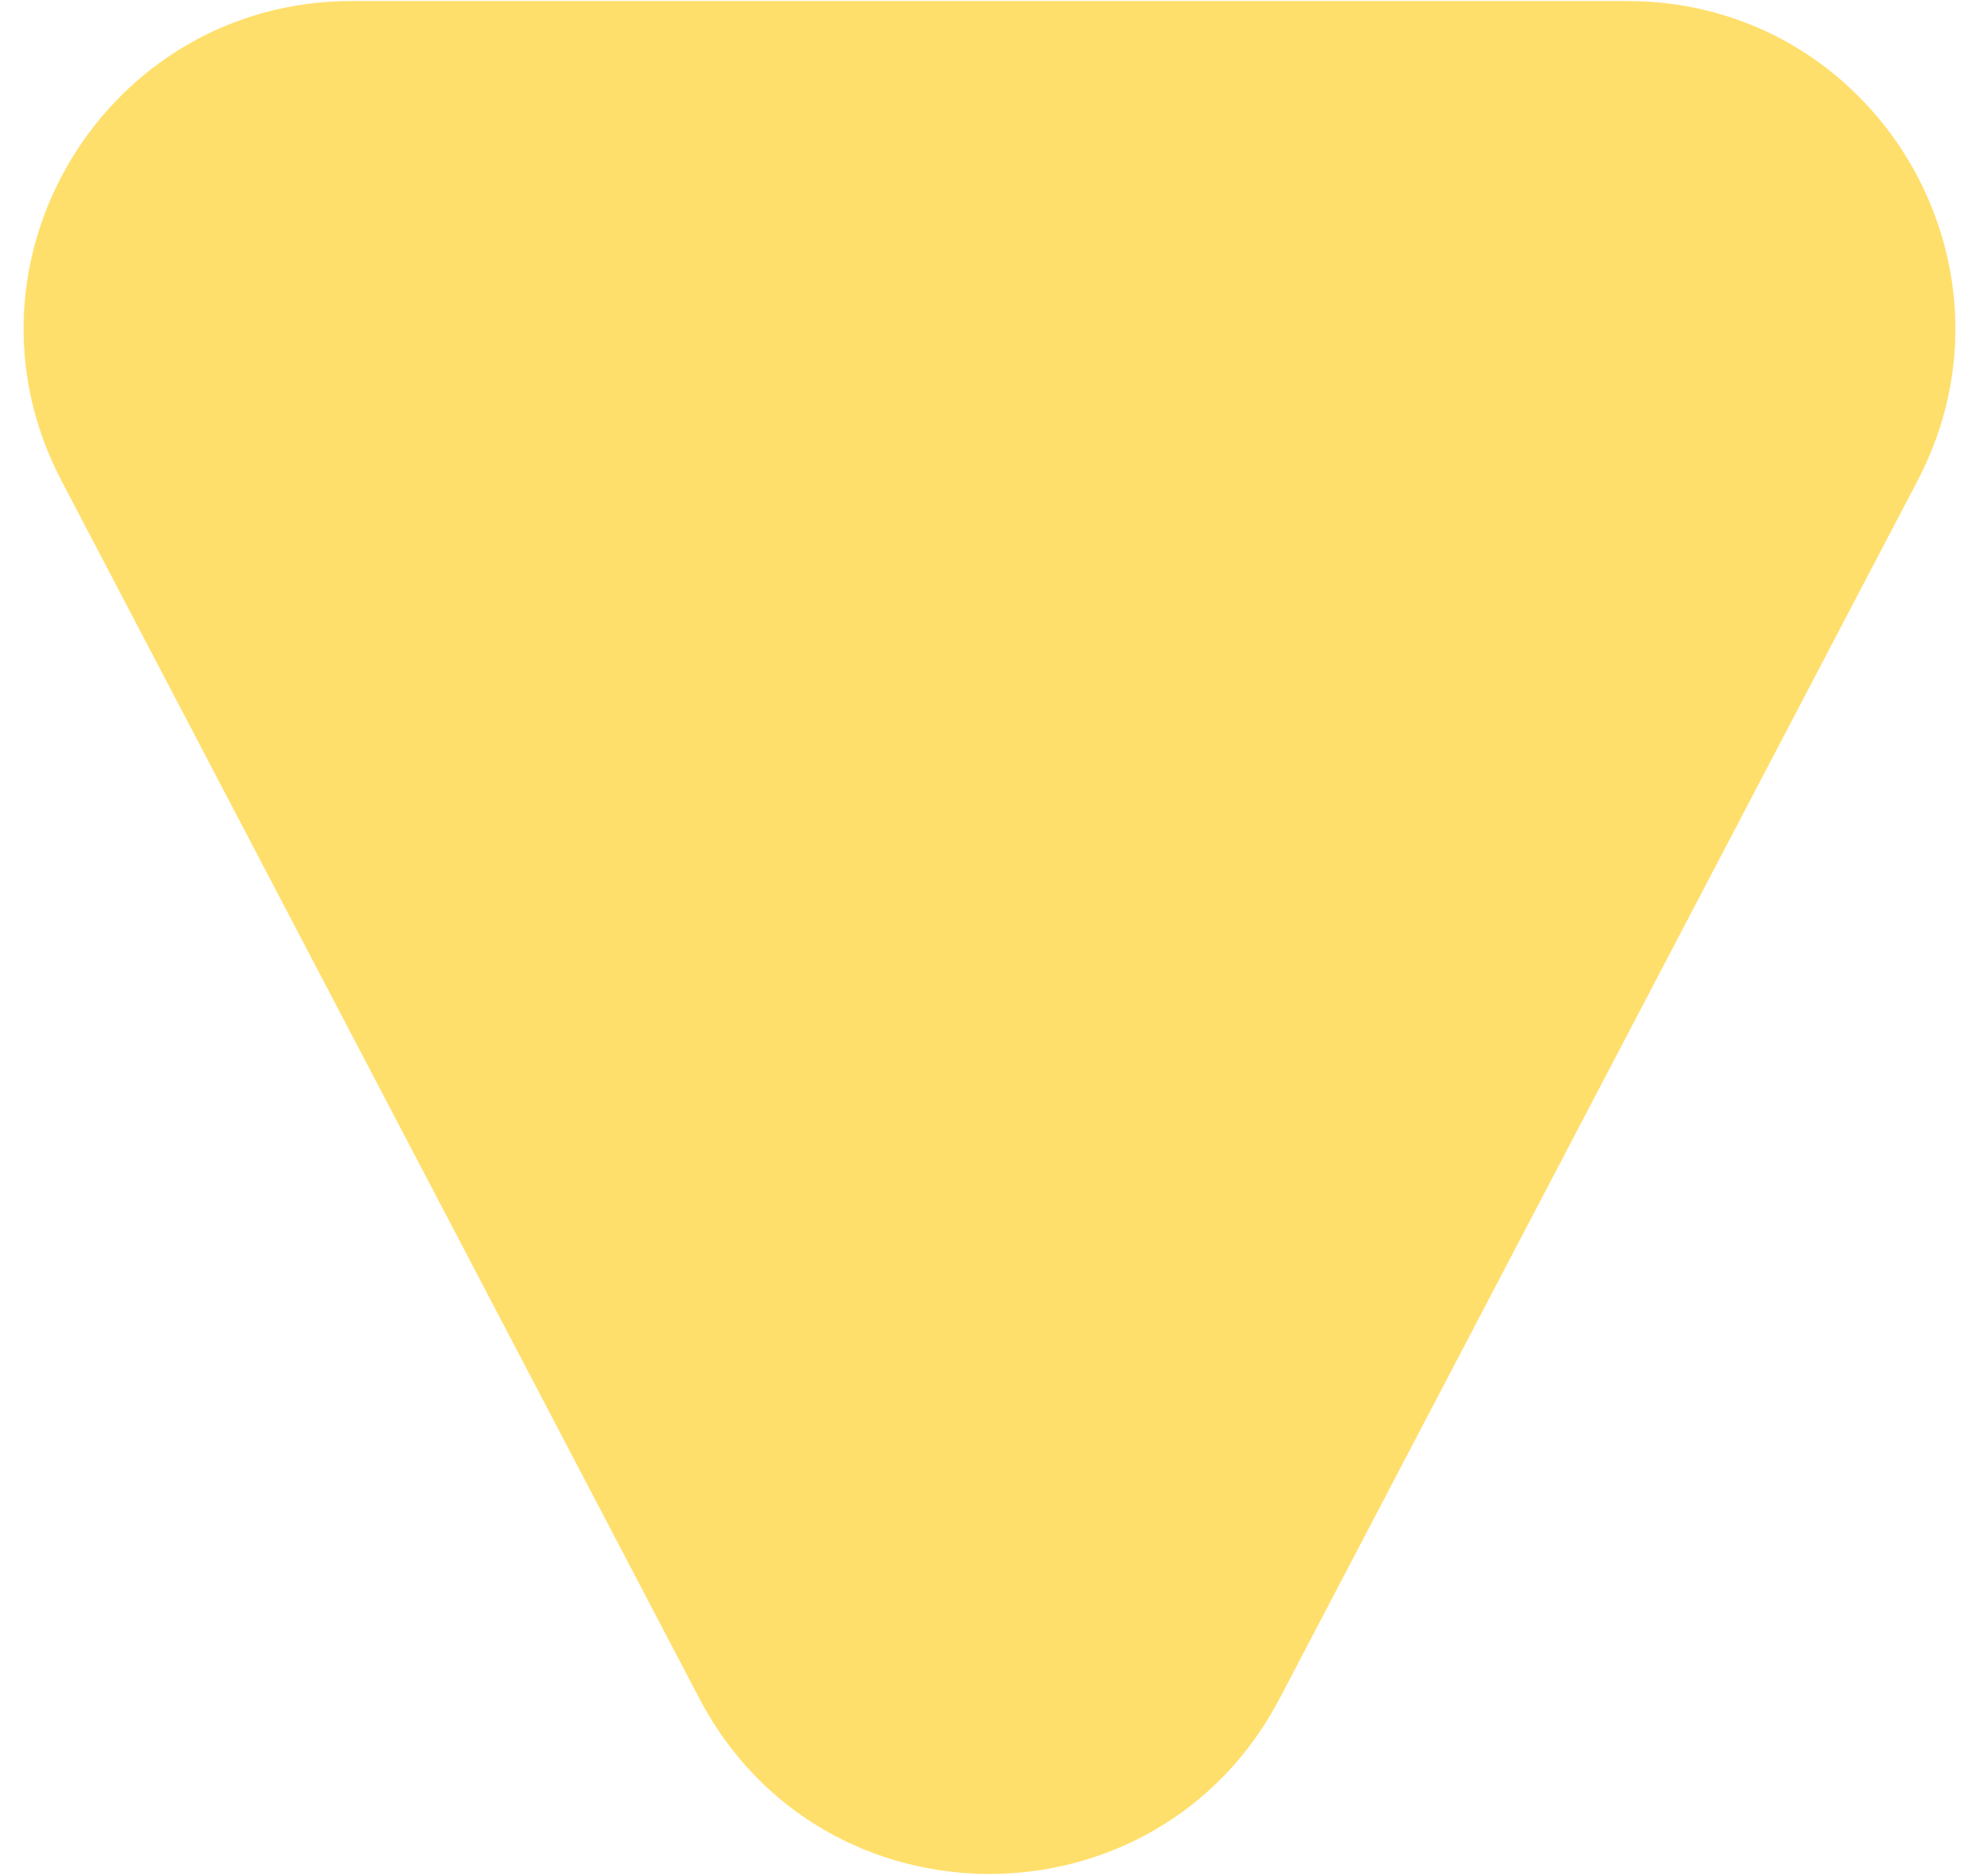 <svg width="230" height="218" viewBox="0 0 473 458" fill="none" xmlns="http://www.w3.org/2000/svg">
<path d="M307.367 414.703C277.42 471.877 195.58 471.877 165.633 414.703L9.893 117.37C-18.008 64.103 20.628 0.25 80.76 0.25L392.24 0.25C452.372 0.25 491.008 64.103 463.108 117.37L307.367 414.703Z" fill="#FFDF6C"/>
</svg>
